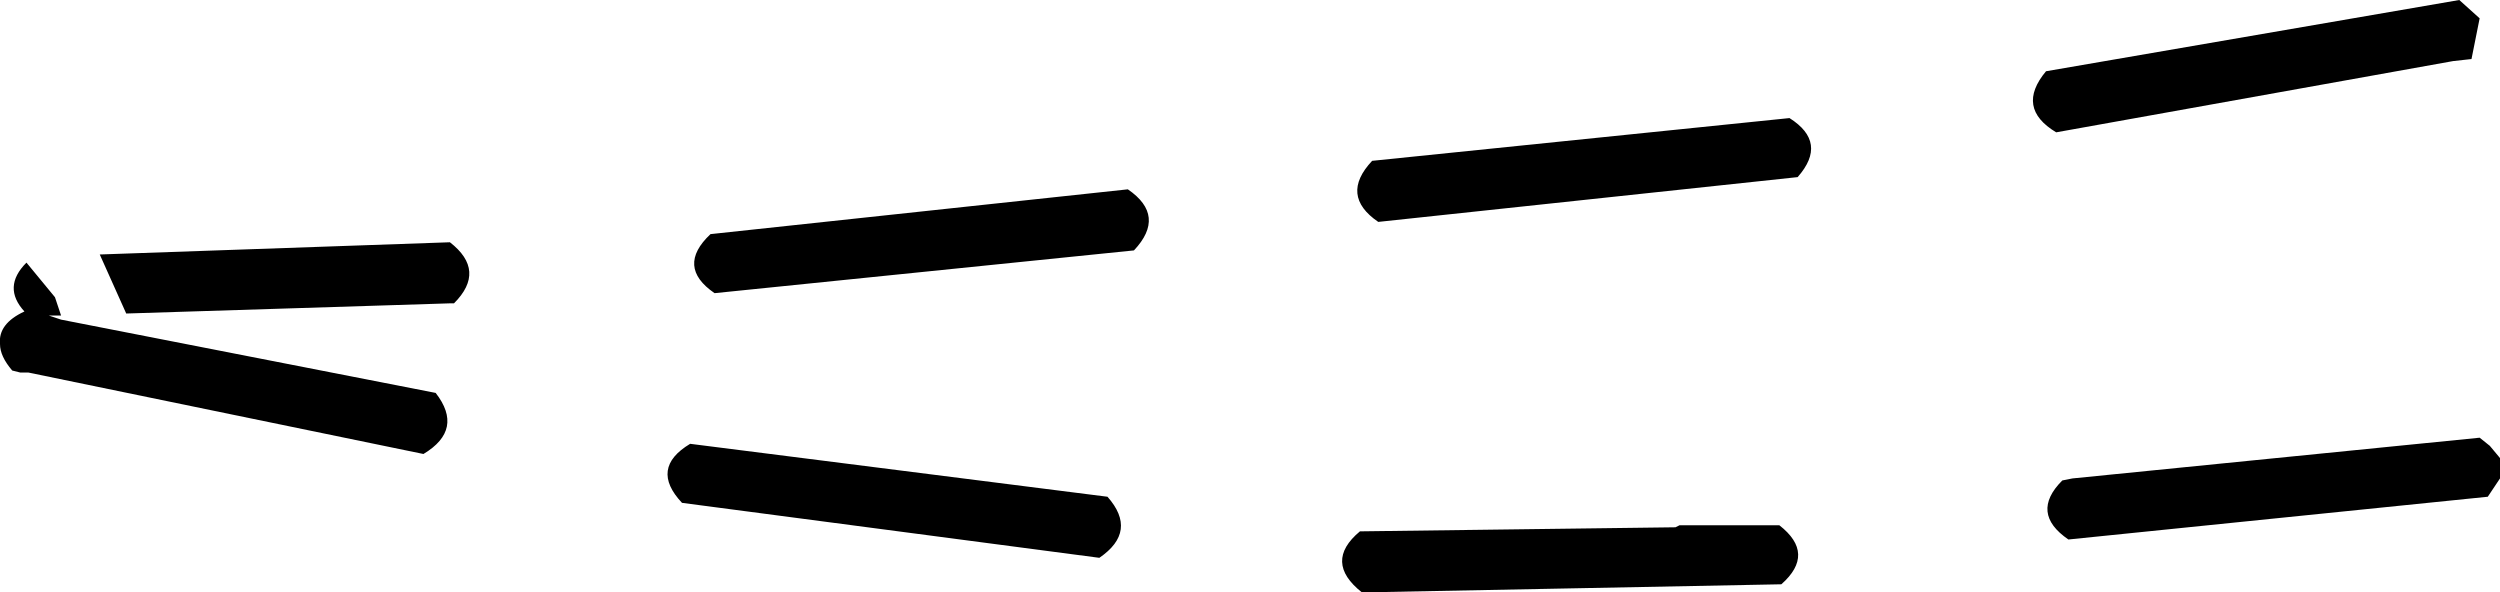 <?xml version="1.0" encoding="UTF-8" standalone="no"?>
<svg xmlns:xlink="http://www.w3.org/1999/xlink" height="14.55px" width="61.4px" xmlns="http://www.w3.org/2000/svg">
  <g transform="matrix(1.0, 0.0, 0.0, 1.0, -370.1, -307.0)">
    <path d="M387.55 312.75 L397.8 311.65 Q398.75 312.3 397.95 313.15 L387.65 314.2 Q386.7 313.55 387.55 312.75 M387.05 317.9 L397.3 319.2 Q398.05 320.05 397.1 320.7 L386.85 319.35 Q386.05 318.5 387.05 317.9 M403.8 310.95 L414.05 309.9 Q415.0 310.5 414.25 311.35 L403.95 312.45 Q403.0 311.8 403.8 310.95 M403.5 320.05 L411.25 319.95 411.35 319.9 413.8 319.9 Q414.7 320.6 413.85 321.35 L403.55 321.55 Q402.6 320.8 403.5 320.05 M371.6 314.85 L380.8 316.65 Q381.5 317.55 380.5 318.15 L370.8 316.15 370.6 316.15 370.4 316.1 Q370.1 315.75 370.1 315.45 370.05 314.95 370.7 314.65 370.15 314.05 370.75 313.45 L371.45 314.3 371.6 314.75 371.3 314.75 371.6 314.85 M372.55 313.25 L381.15 312.95 Q382.05 313.65 381.25 314.45 L381.15 314.45 373.2 314.7 372.55 313.25 M431.0 317.75 L431.25 317.95 431.5 318.25 431.5 318.75 431.2 319.2 420.9 320.25 Q419.95 319.6 420.75 318.8 L421.0 318.75 431.0 317.75 M430.5 307.0 L431.0 307.45 430.8 308.45 430.35 308.5 420.6 310.25 Q419.6 309.65 420.35 308.75 L430.5 307.0" fill="#000000" fill-rule="evenodd" stroke="none"/>
  </g>
</svg>
